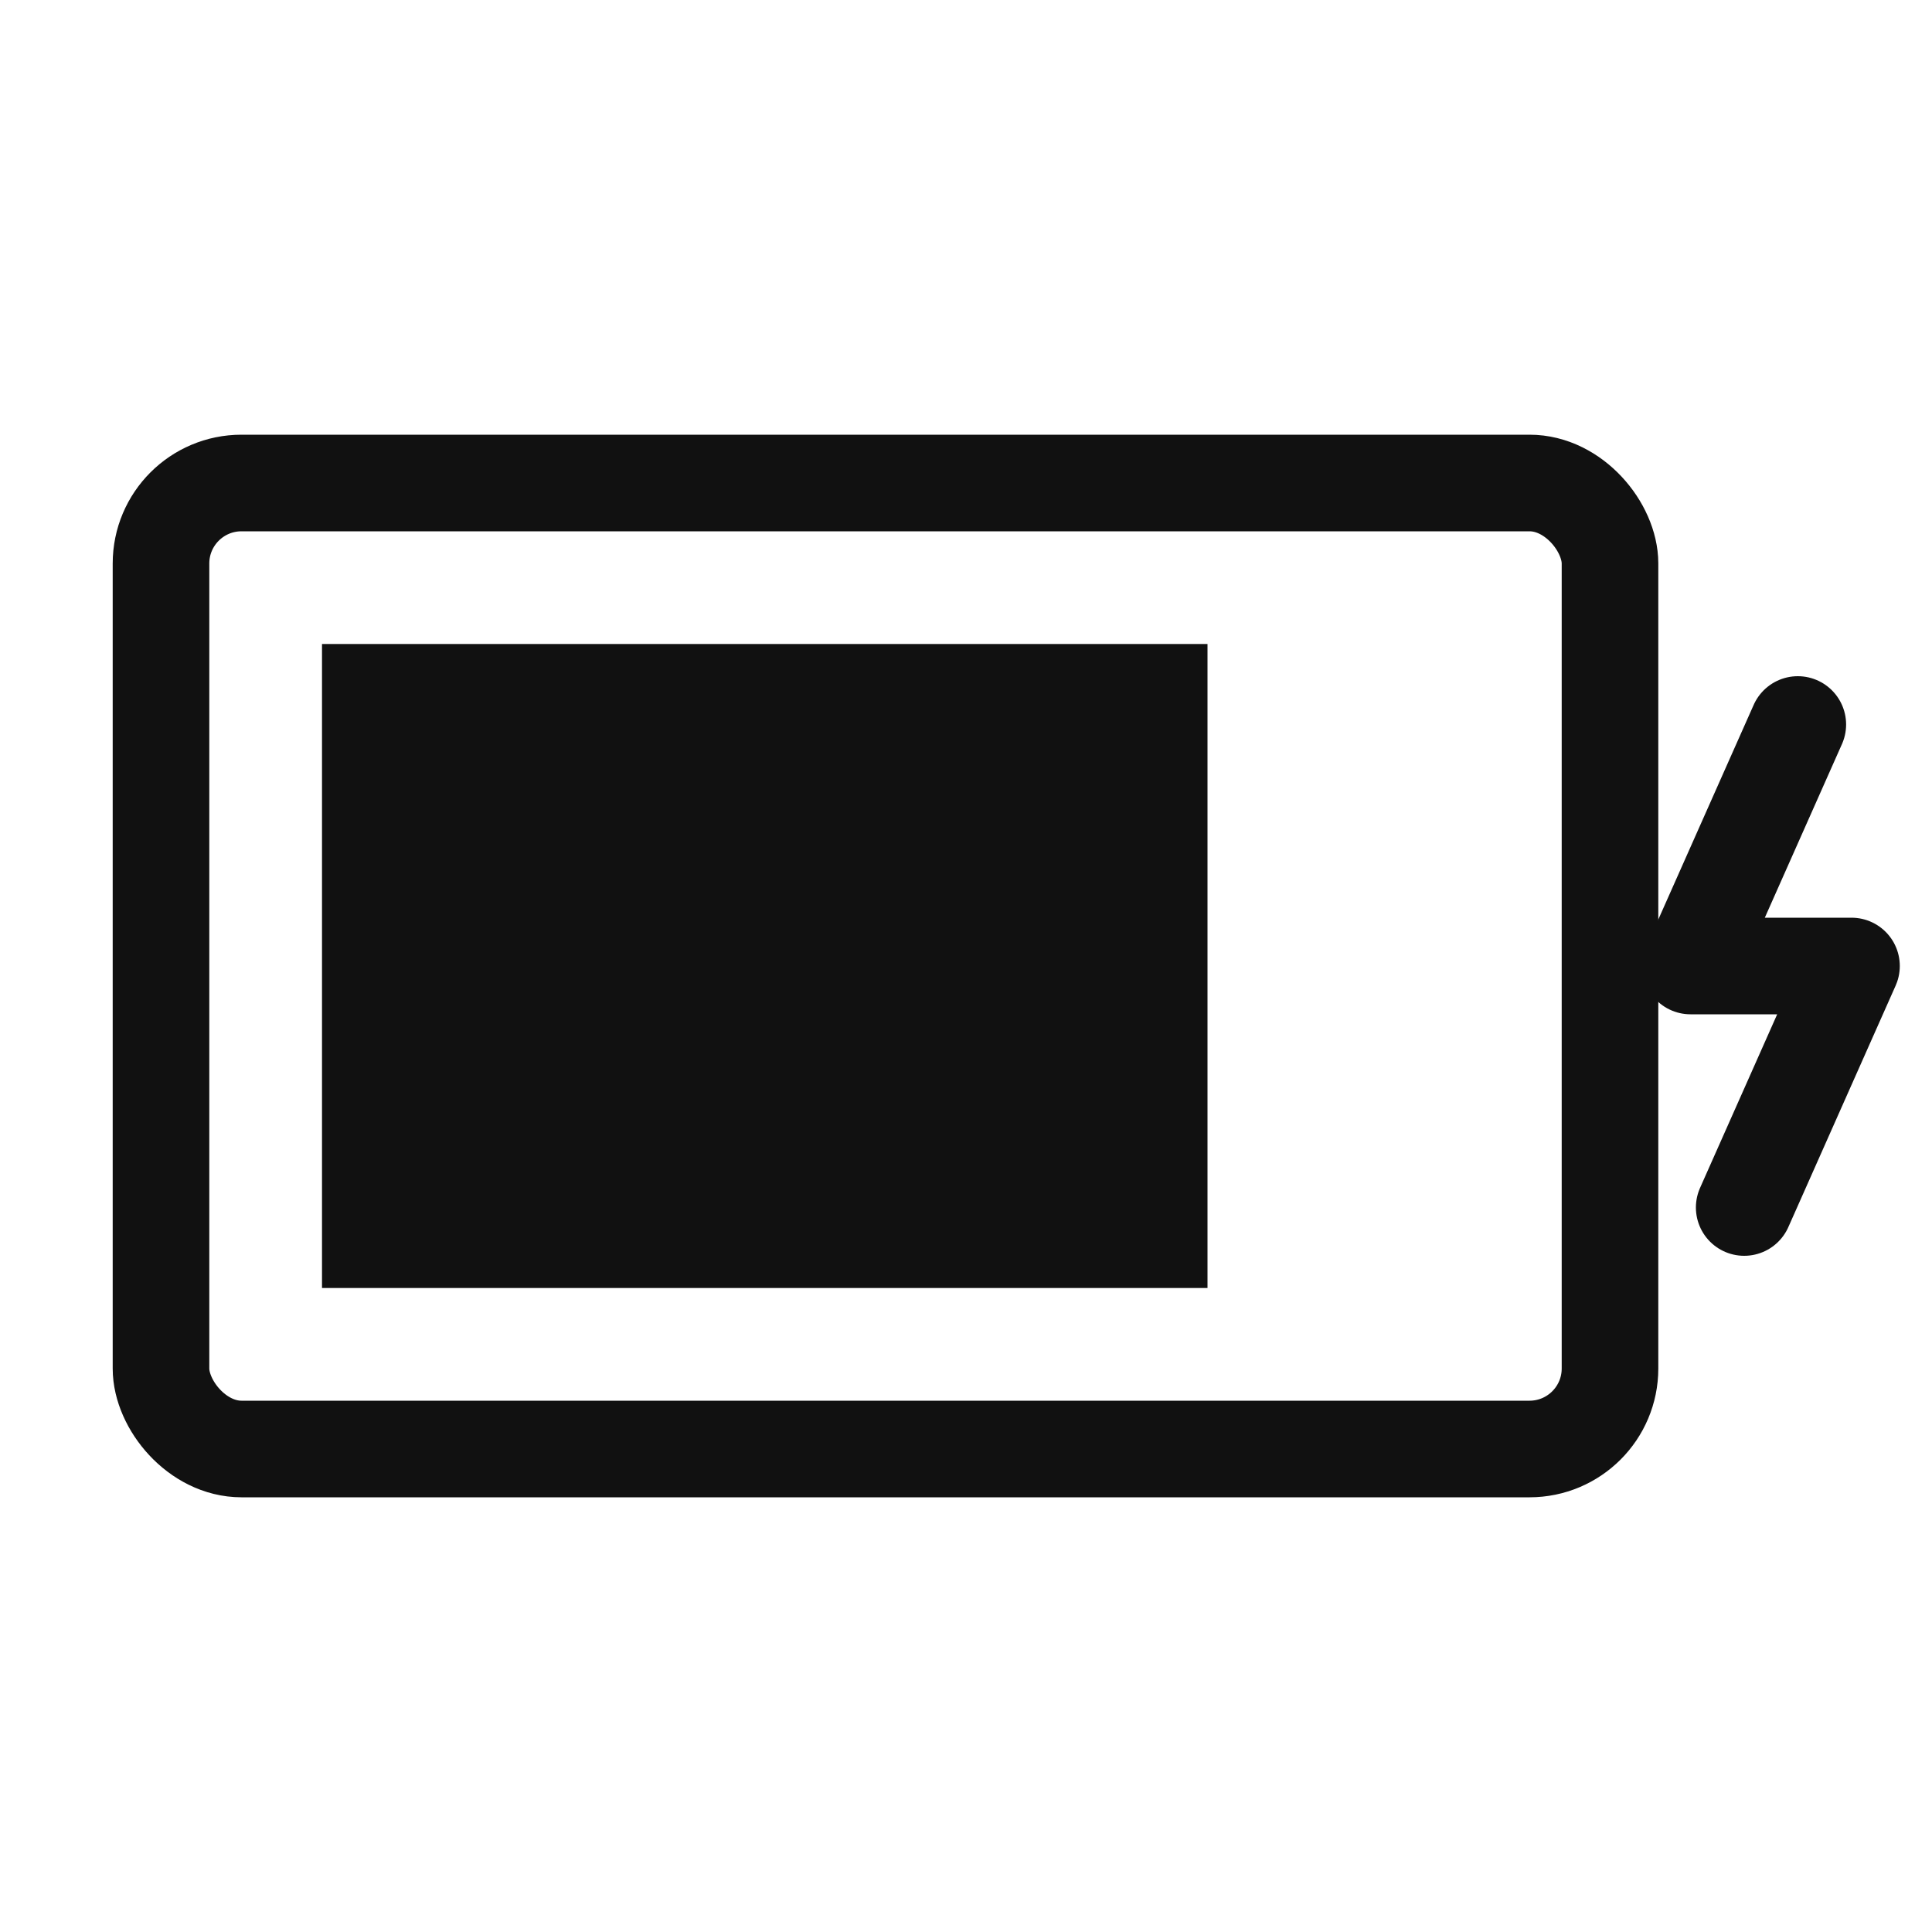 <svg width="24" height="24" viewBox="0 0 24 24" fill="none" xmlns="http://www.w3.org/2000/svg">
<defs>
<style type="text/css" id="current-color-scheme">
.ColorScheme-Text { color:#111111; }
</style>
</defs>
<rect x="2" y="6" width="18" height="12" rx="1" stroke="currentColor" stroke-width="1.2" class="ColorScheme-Text" />
<path d="M4 8H15V16H4V8Z" fill="currentColor" class="ColorScheme-Text" />
<path d="M22.333 9L21 12H23L21.667 15" stroke="currentColor" stroke-width="1.2" stroke-linecap="round" stroke-linejoin="round" class="ColorScheme-Text" />
</svg>

